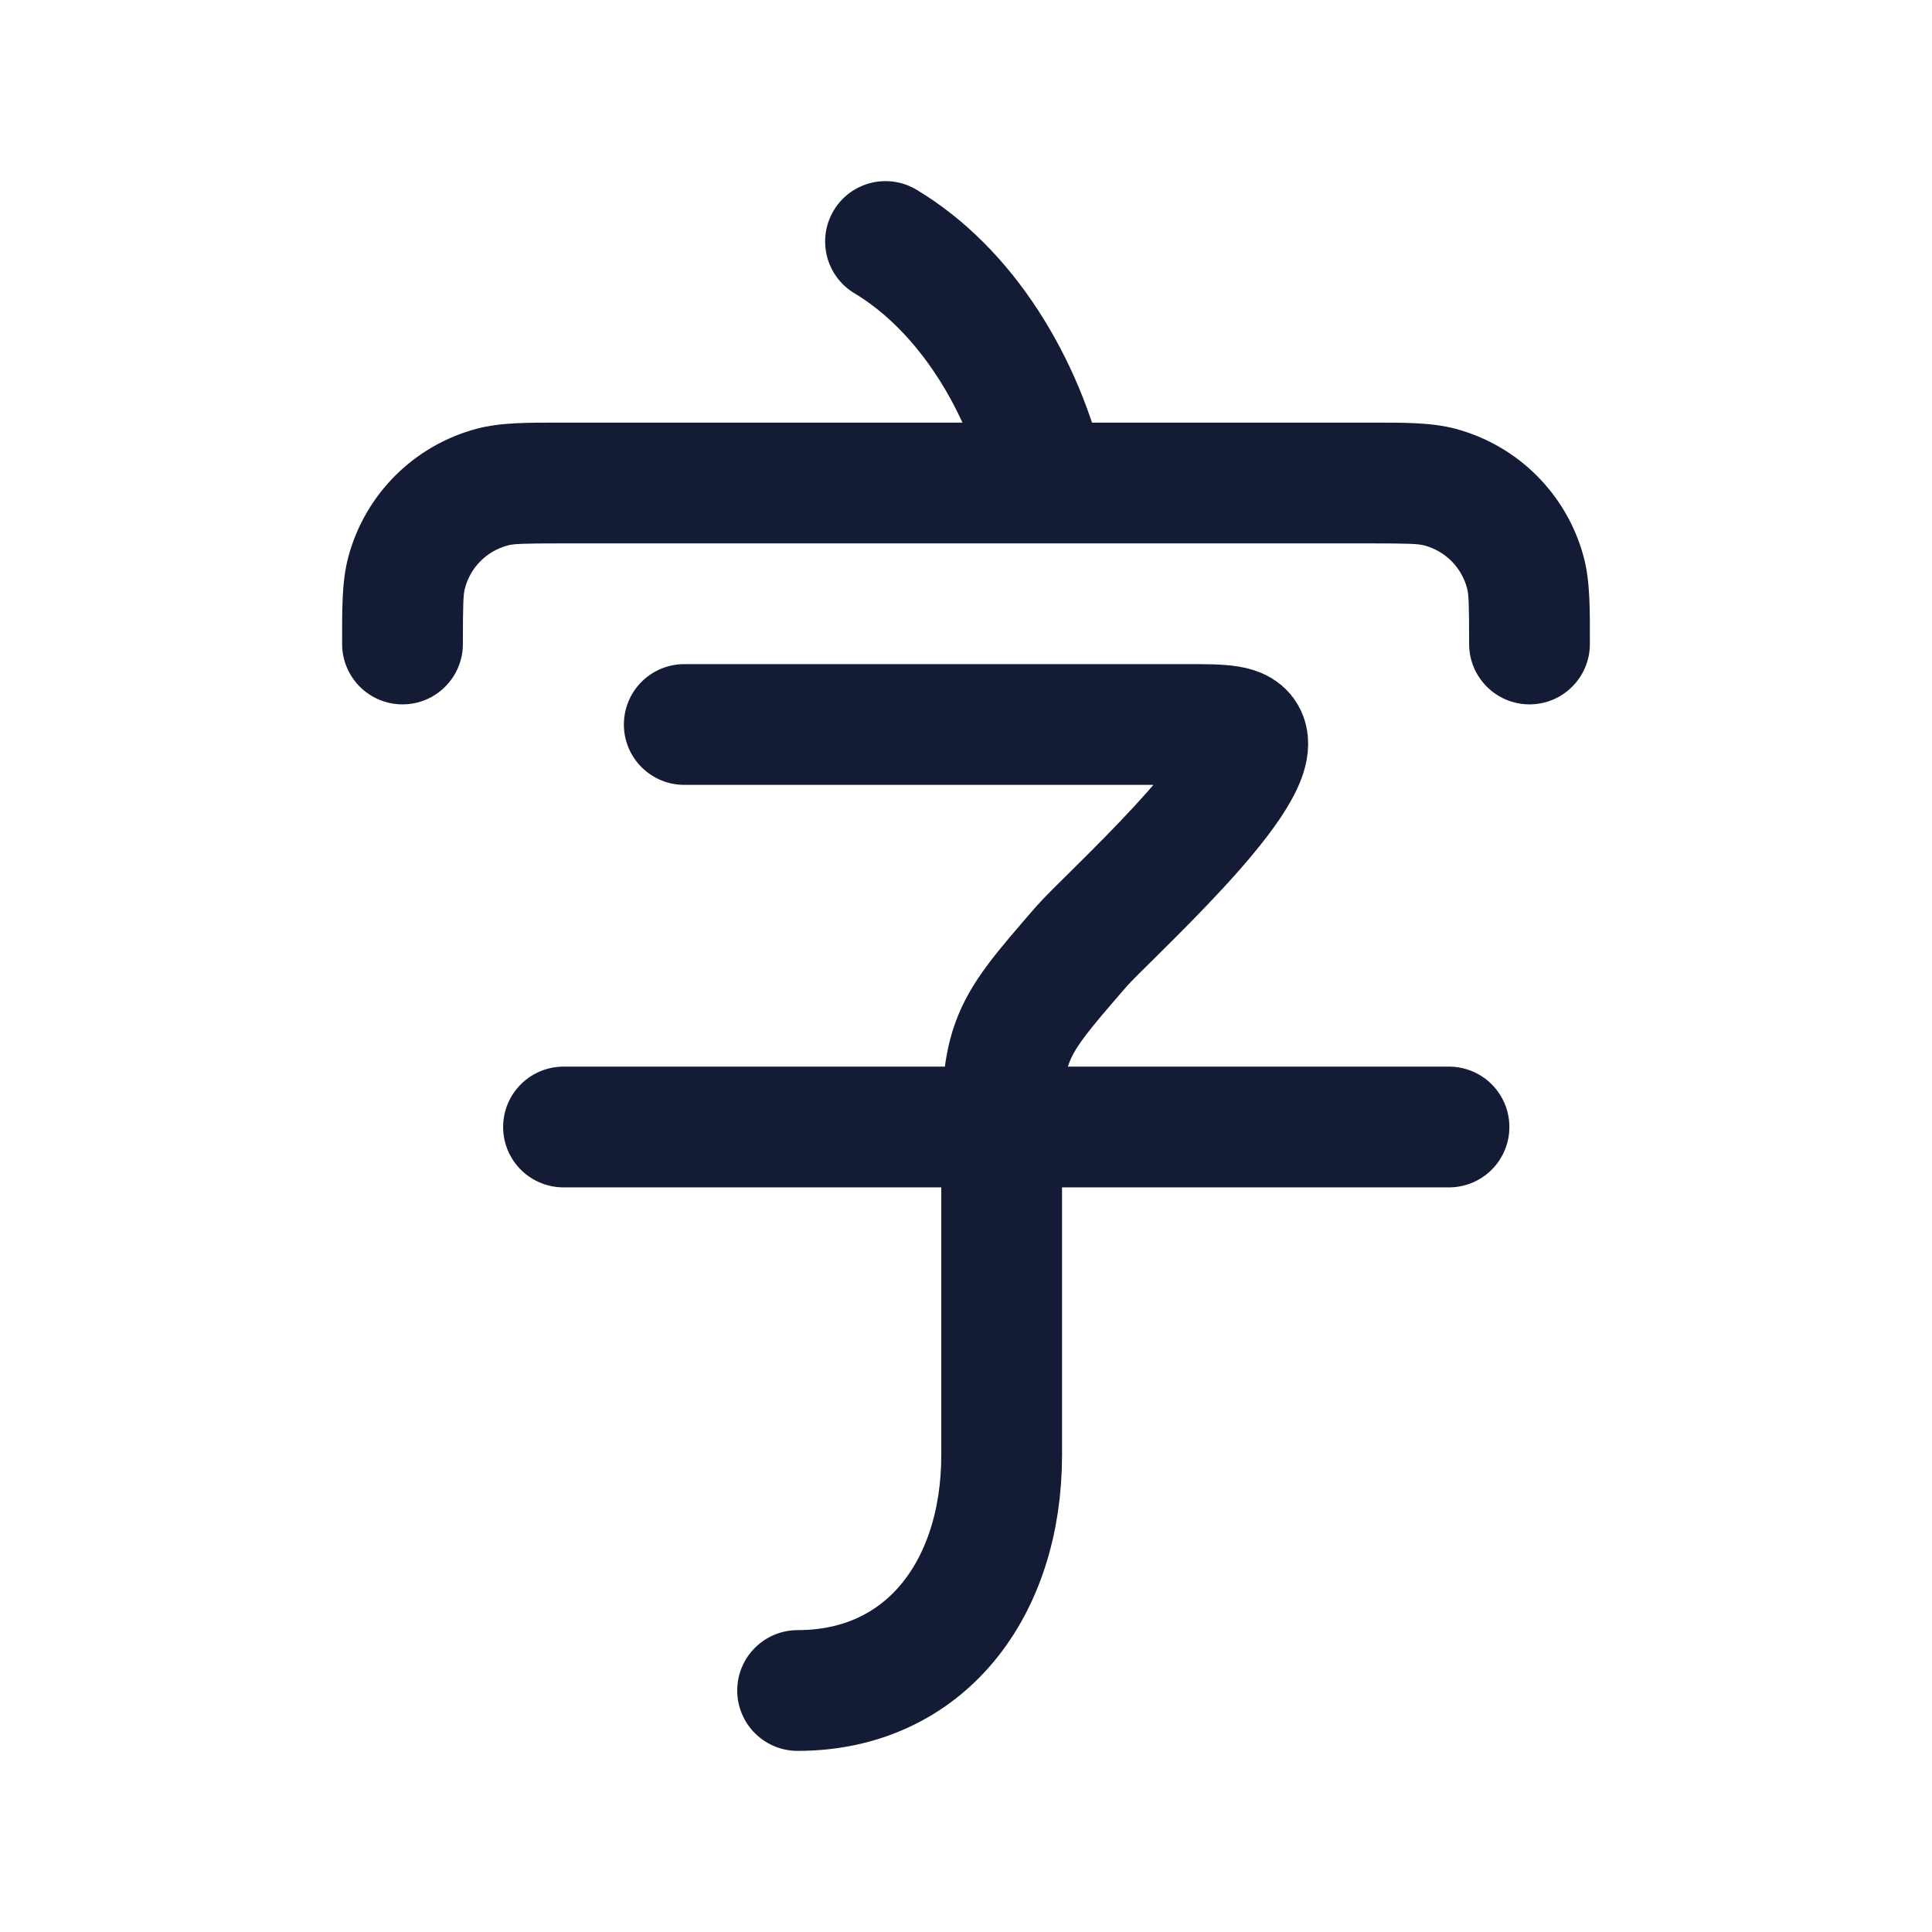 <svg width="24" height="24" viewBox="0 0 24 24" fill="none" xmlns="http://www.w3.org/2000/svg">
<path d="M17.888 6.051L17.694 6.776V6.776L17.888 6.051ZM18.25 8C18.25 8.414 18.586 8.75 19 8.75C19.414 8.75 19.75 8.414 19.75 8H18.25ZM18.949 7.112L18.224 7.306L18.949 7.112ZM4.25 8C4.25 8.414 4.586 8.75 5 8.75C5.414 8.75 5.75 8.414 5.75 8H4.25ZM5.051 7.112L4.327 6.918L4.327 6.918L5.051 7.112ZM6.112 6.051L5.918 5.327H5.918L6.112 6.051ZM12.27 6.17C12.364 6.574 12.767 6.824 13.17 6.73C13.574 6.636 13.824 6.233 13.73 5.83L12.27 6.17ZM11.386 2.357C11.031 2.144 10.57 2.259 10.357 2.614C10.144 2.969 10.259 3.43 10.614 3.643L11.386 2.357ZM7 6.75H17V5.25H7V6.75ZM17 6.75C17.513 6.75 17.623 6.756 17.694 6.776L18.082 5.327C17.772 5.244 17.417 5.25 17 5.25V6.75ZM19.75 8C19.75 7.583 19.756 7.228 19.673 6.918L18.224 7.306C18.244 7.377 18.25 7.487 18.25 8H19.75ZM17.694 6.776C17.953 6.845 18.155 7.047 18.224 7.306L19.673 6.918C19.465 6.141 18.859 5.535 18.082 5.327L17.694 6.776ZM5.75 8C5.75 7.487 5.756 7.377 5.776 7.306L4.327 6.918C4.244 7.228 4.25 7.583 4.25 8H5.75ZM7 5.25C6.583 5.25 6.228 5.244 5.918 5.327L6.306 6.776C6.377 6.756 6.487 6.75 7 6.75V5.25ZM5.776 7.306C5.845 7.047 6.047 6.845 6.306 6.776L5.918 5.327C5.141 5.535 4.535 6.141 4.327 6.918L5.776 7.306ZM13.73 5.83C13.411 4.46 12.606 3.089 11.386 2.357L10.614 3.643C11.394 4.111 12.015 5.078 12.27 6.17L13.73 5.83Z" fill="#141B34"/>
<path d="M7 14L18 14" stroke="#141B34" stroke-width="1.5" stroke-linecap="round" stroke-linejoin="round"/>
<path d="M8.5 9H14.735C15.198 9 15.43 9 15.488 9.161C15.673 9.678 13.732 11.414 13.433 11.758C12.945 12.321 12.701 12.603 12.572 12.961C12.443 13.32 12.443 13.718 12.443 14.515V18.075C12.443 19.738 11.491 21 9.908 21" stroke="#141B34" stroke-width="1.5" stroke-linecap="round" stroke-linejoin="round"/>
</svg>
